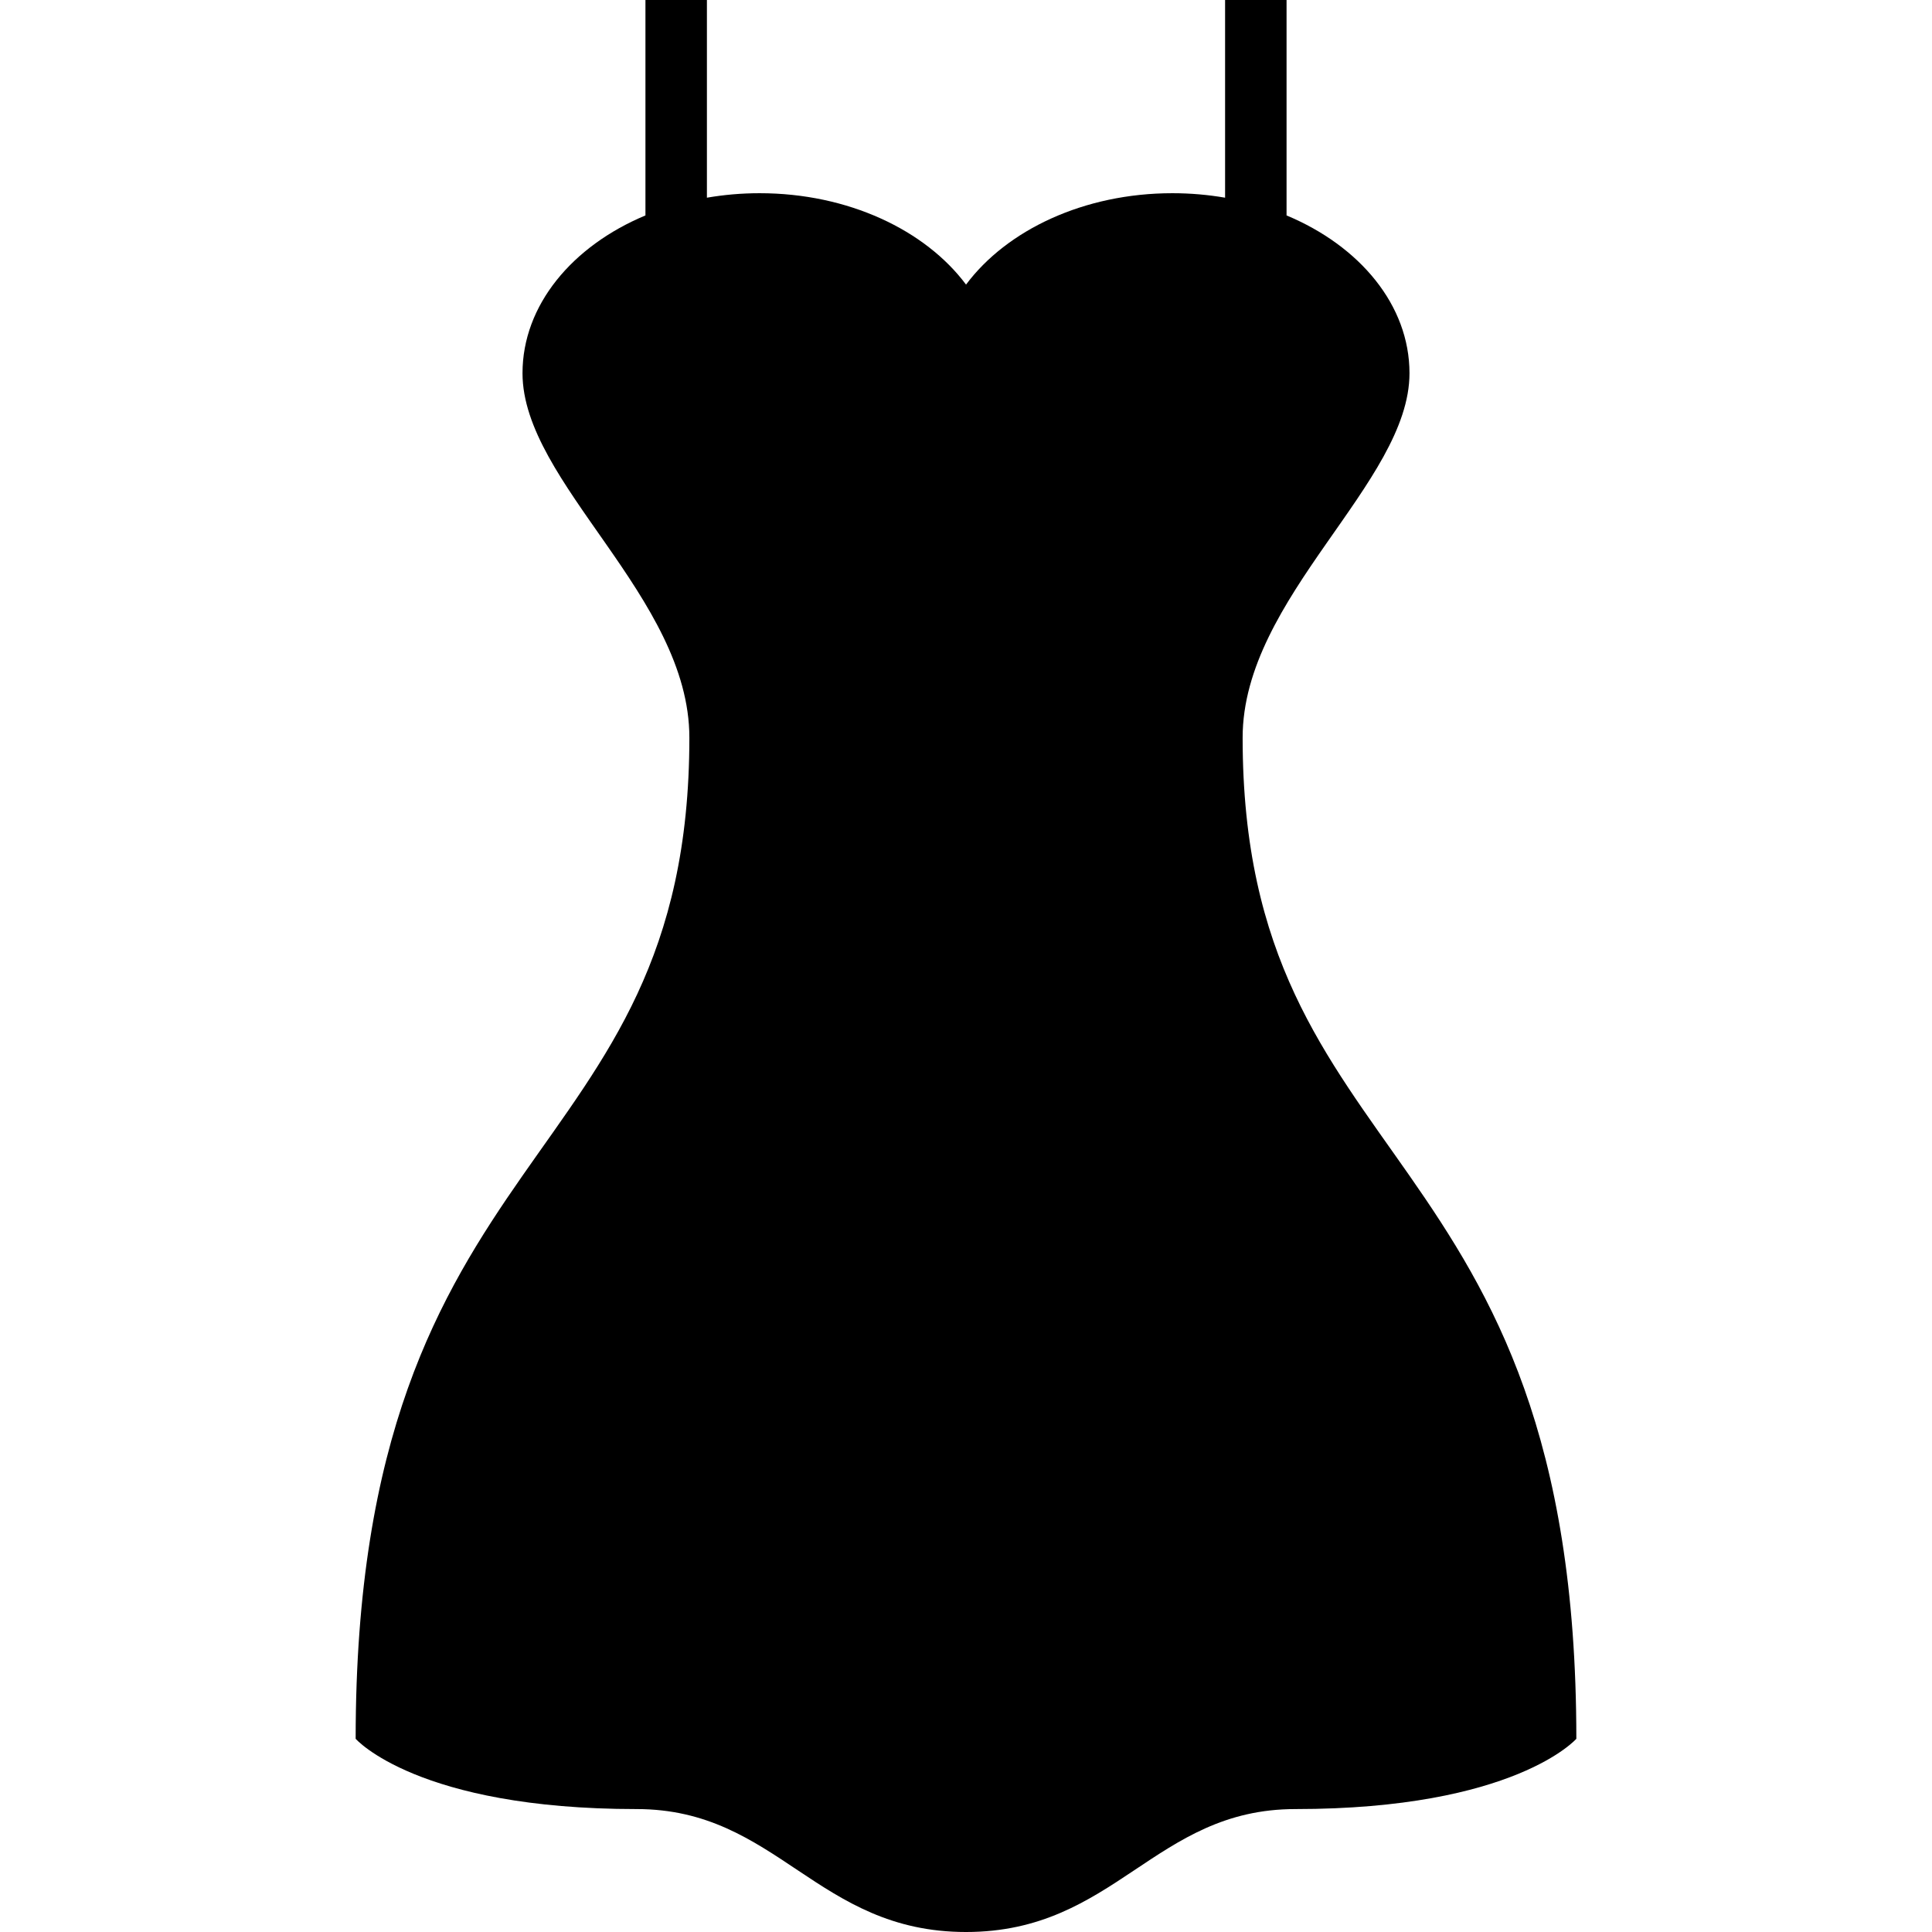 <!DOCTYPE svg PUBLIC "-//W3C//DTD SVG 1.1//EN" "http://www.w3.org/Graphics/SVG/1.1/DTD/svg11.dtd">
<!-- Uploaded to: SVG Repo, www.svgrepo.com, Transformed by: SVG Repo Mixer Tools -->
<svg height="96px" width="96px" version="1.1" id="_x32_" xmlns="http://www.w3.org/2000/svg" xmlns:xlink="http://www.w3.org/1999/xlink" viewBox="0 0 512 512" xml:space="preserve" fill="#000000">
<g id="SVGRepo_bgCarrier" stroke-width="0"/>
<g id="SVGRepo_tracerCarrier" stroke-linecap="round" stroke-linejoin="round"/>
<g id="SVGRepo_iconCarrier"> <style type="text/css"> .st0{fill:#000000;} </style> <g> <path class="st0" d="M329.31,195.497c0-37.245,44.218-67.499,44.218-96.59c0-18.02-13.153-33.706-32.578-41.814V0h-16.289v52.39 c-4.505-0.775-9.172-1.189-13.965-1.189c-23.461,0-43.894,9.766-54.687,24.218c-10.794-14.451-31.246-24.218-54.706-24.218 c-4.794,0-9.46,0.414-13.965,1.189V0H171.05v57.092c-19.406,8.108-32.579,23.794-32.579,41.814 c0,29.091,44.219,59.345,44.219,96.59c0,116.358-88.437,104.727-88.437,265.302c0,0,16.289,18.623,74.472,18.623 c37.317,0,47.714,32.578,87.284,32.578c39.552,0,49.948-32.578,87.265-32.578c58.184,0,74.473-18.623,74.473-18.623 C417.747,300.224,329.31,311.854,329.31,195.497z"/> </g> </g>
</svg>